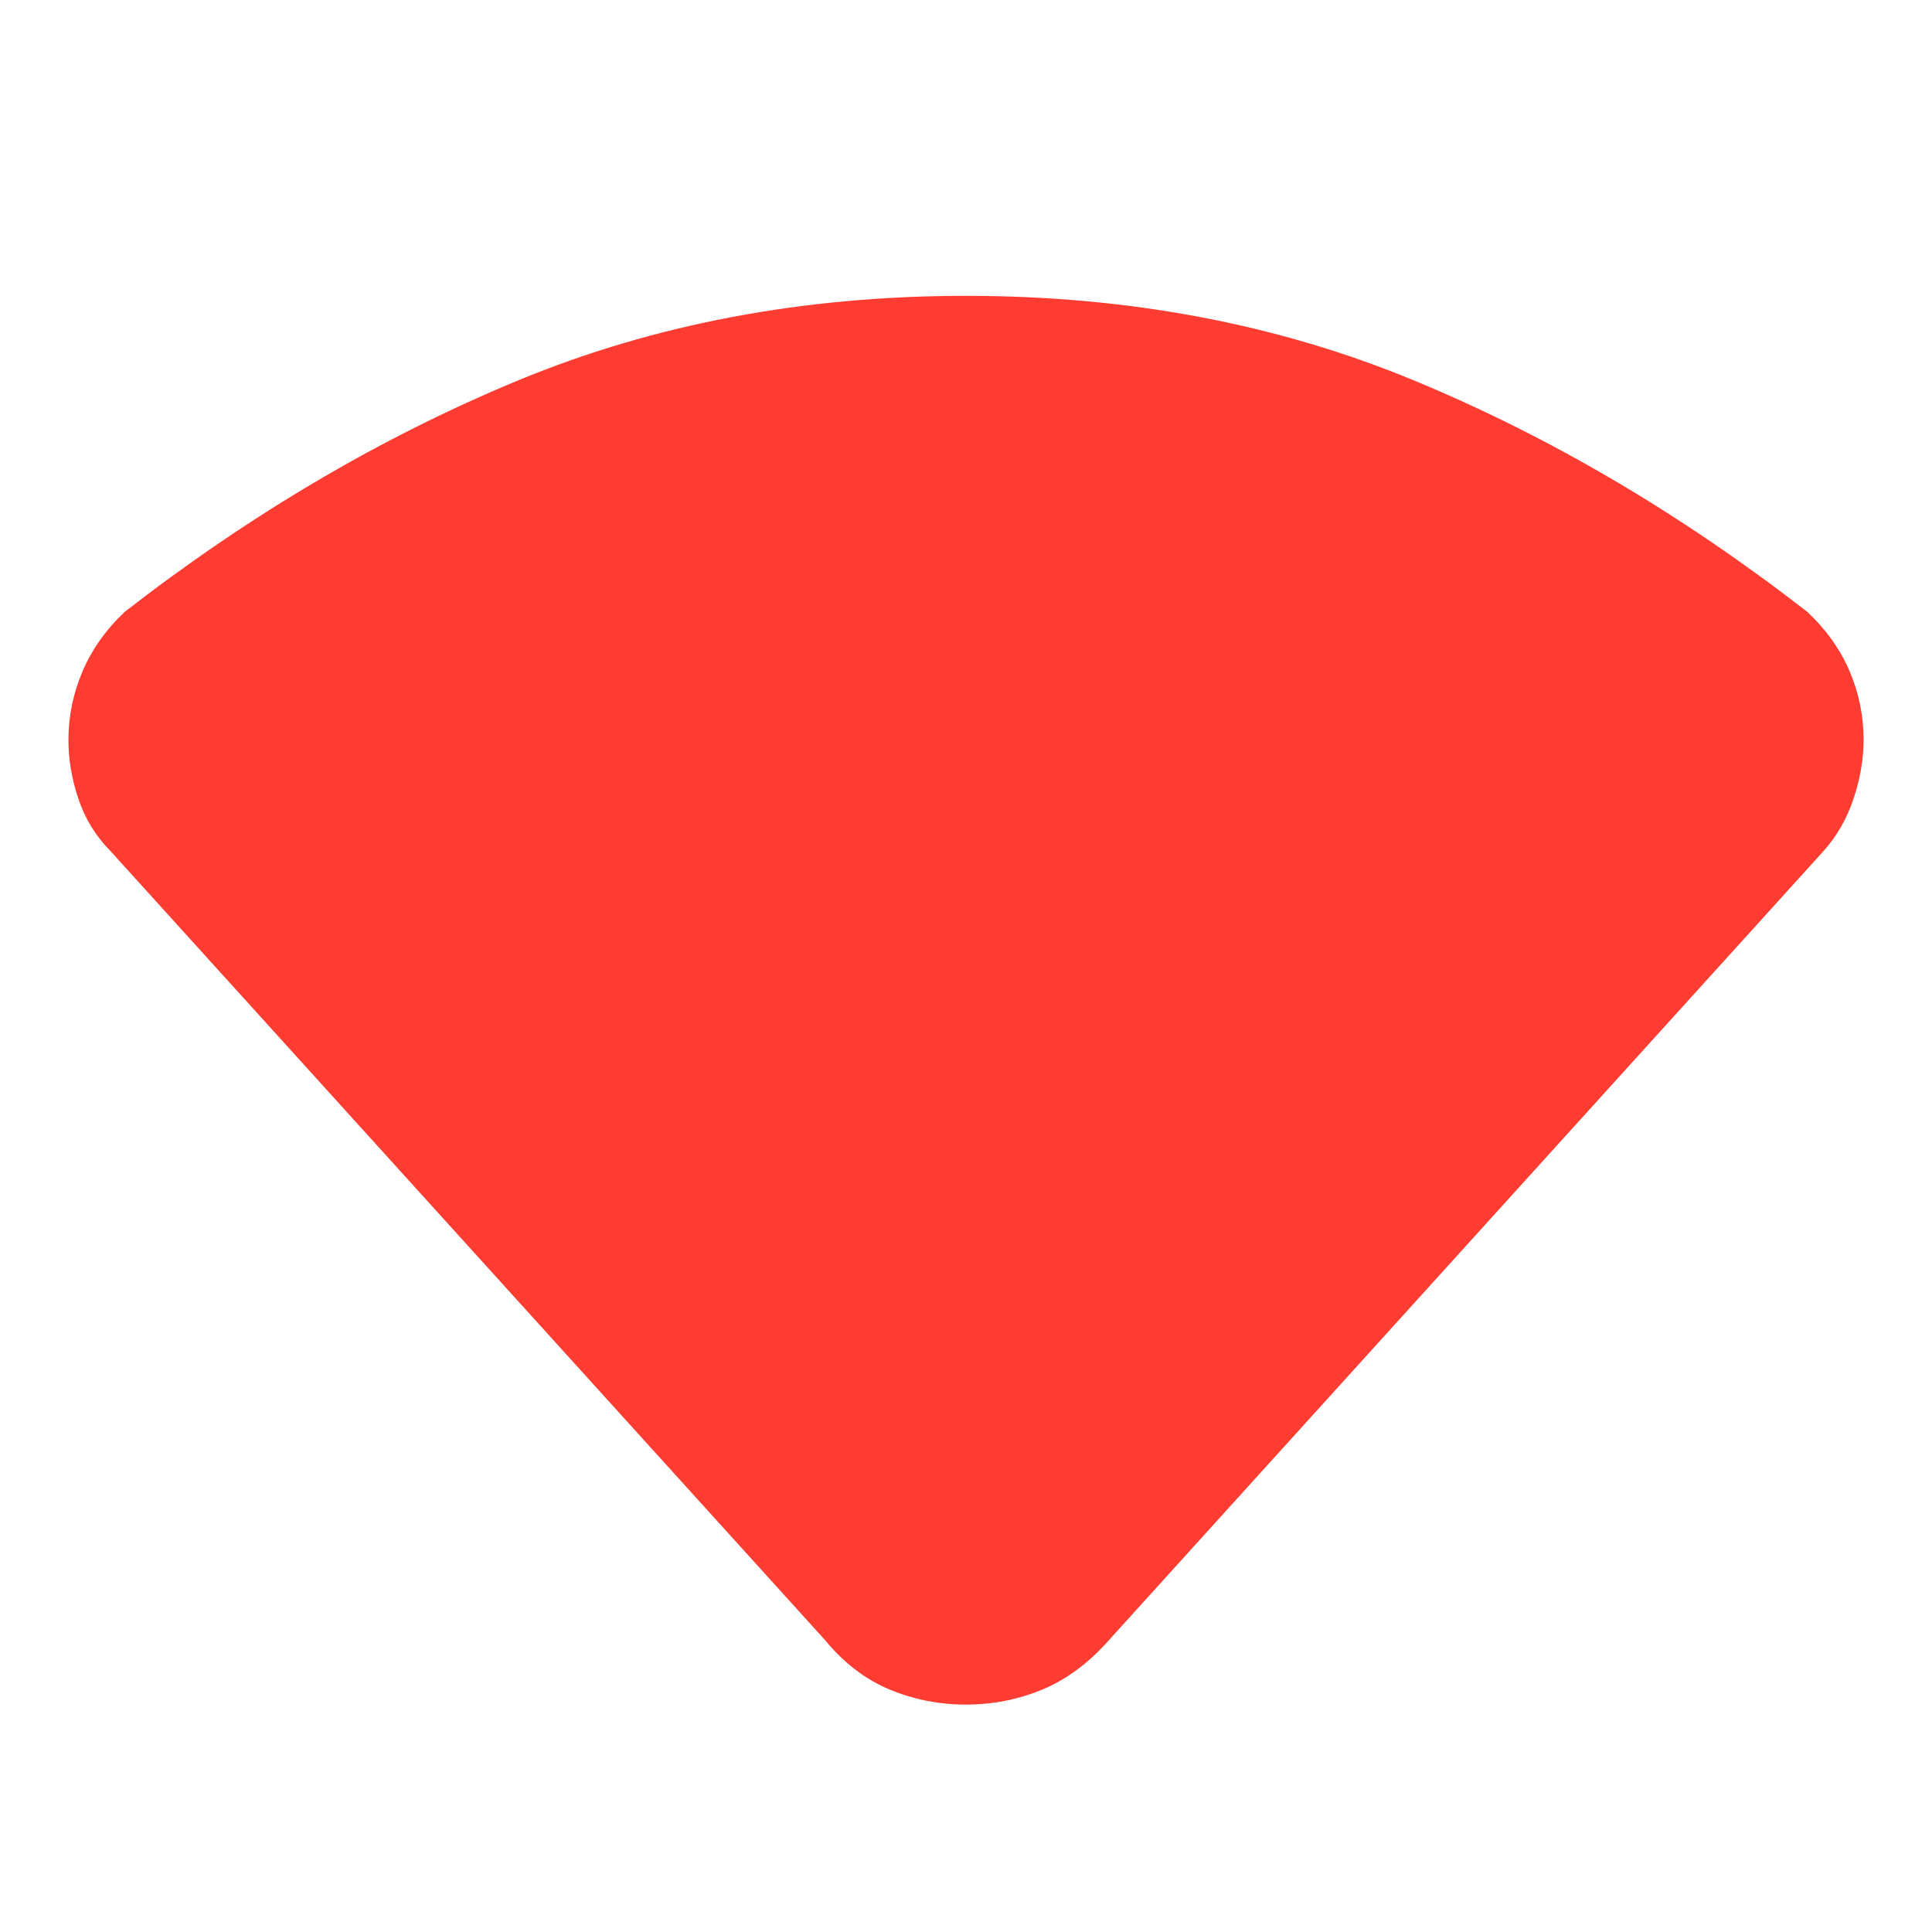 <svg xmlns="http://www.w3.org/2000/svg" height="48" viewBox="0 -960 960 960" width="48"><path fill="rgb(255, 60, 50)" d="M410-145 55-537q-11-11.08-16-25.93t-5-29.21q0-17.86 7-34.26 7-16.39 21-29.6 94-73 195.5-115T480-813q121 0 222.5 42T898-656q14 13.12 21 29.4t7 34.2q0 14.4-5 29.33-5 14.93-15 26.07L551-145q-15 17-33 24.5t-38 7.5q-20 0-38-7.5T410-145Z"/></svg>